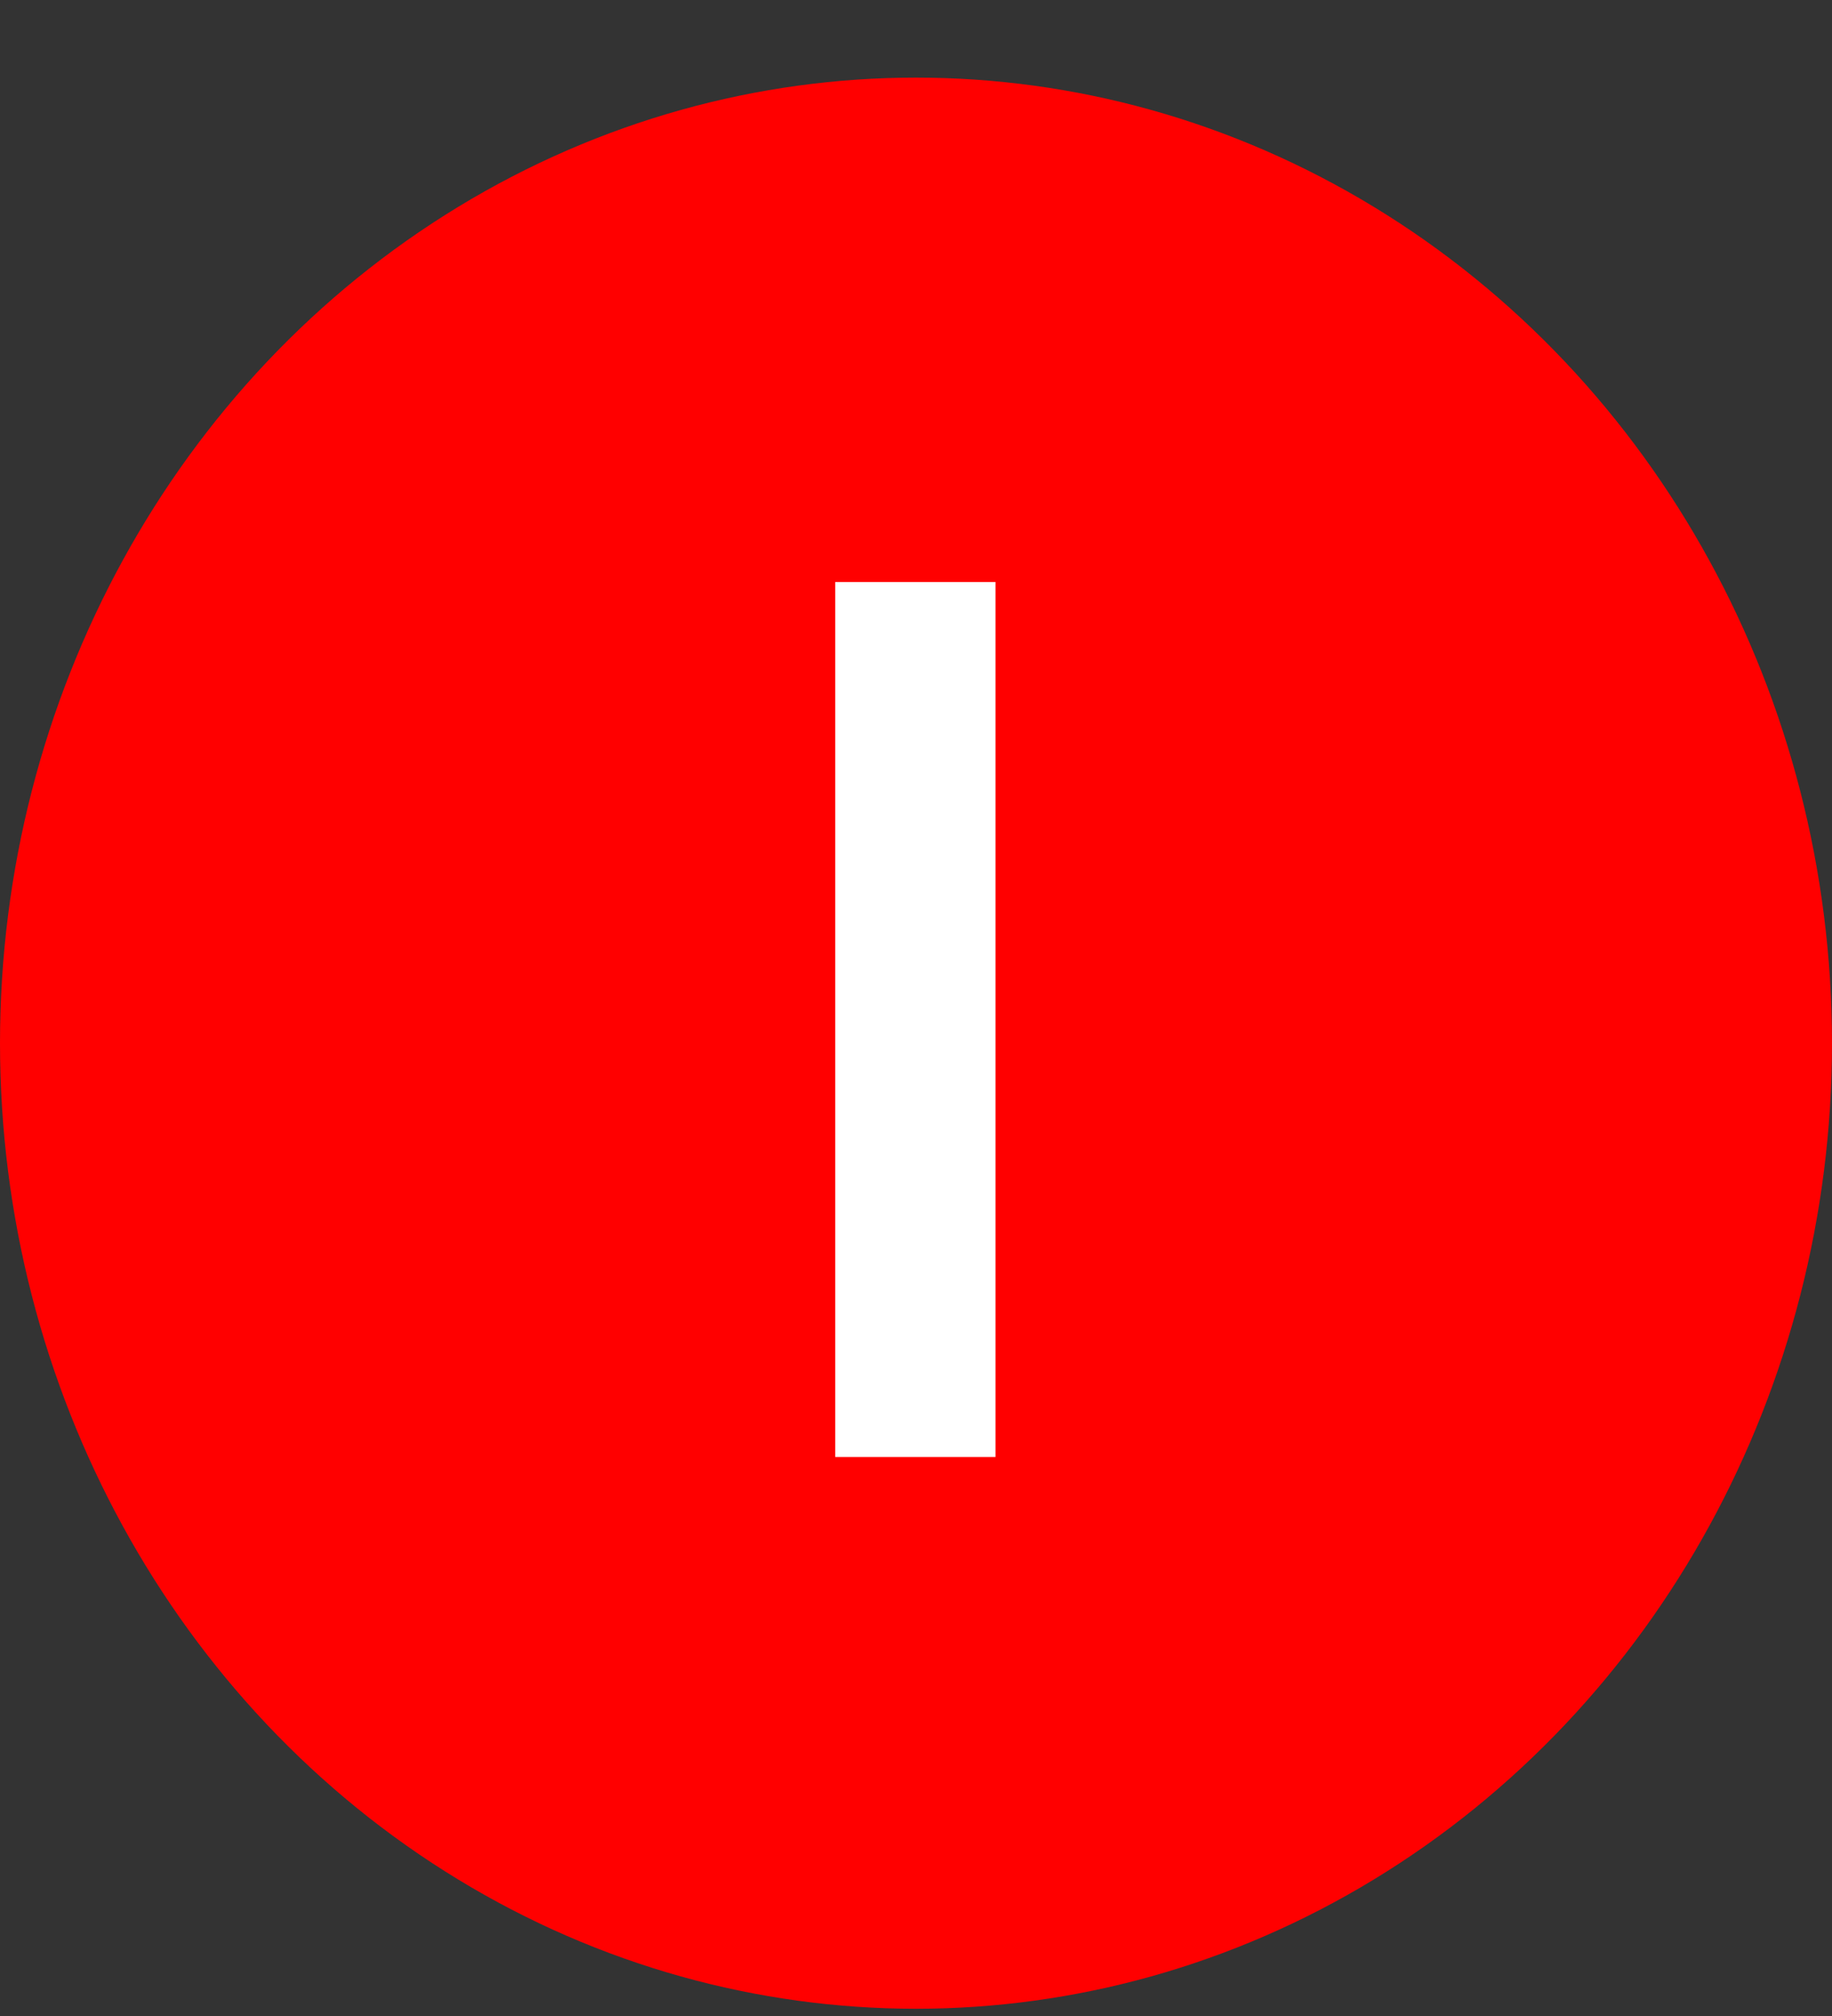 <svg width="20" height="22" viewBox="0 0 20 22" fill="none" xmlns="http://www.w3.org/2000/svg">
<rect x="0" y="0" width="20" height="22" fill="#333333" stroke="none"/>
<ellipse cx="10" cy="11.384" rx="10" ry="10.537" fill="#FF0000"/>
<path d="M10.868 6.351V15.9H9.118V6.351H10.868Z" fill="white"/>
</svg>
